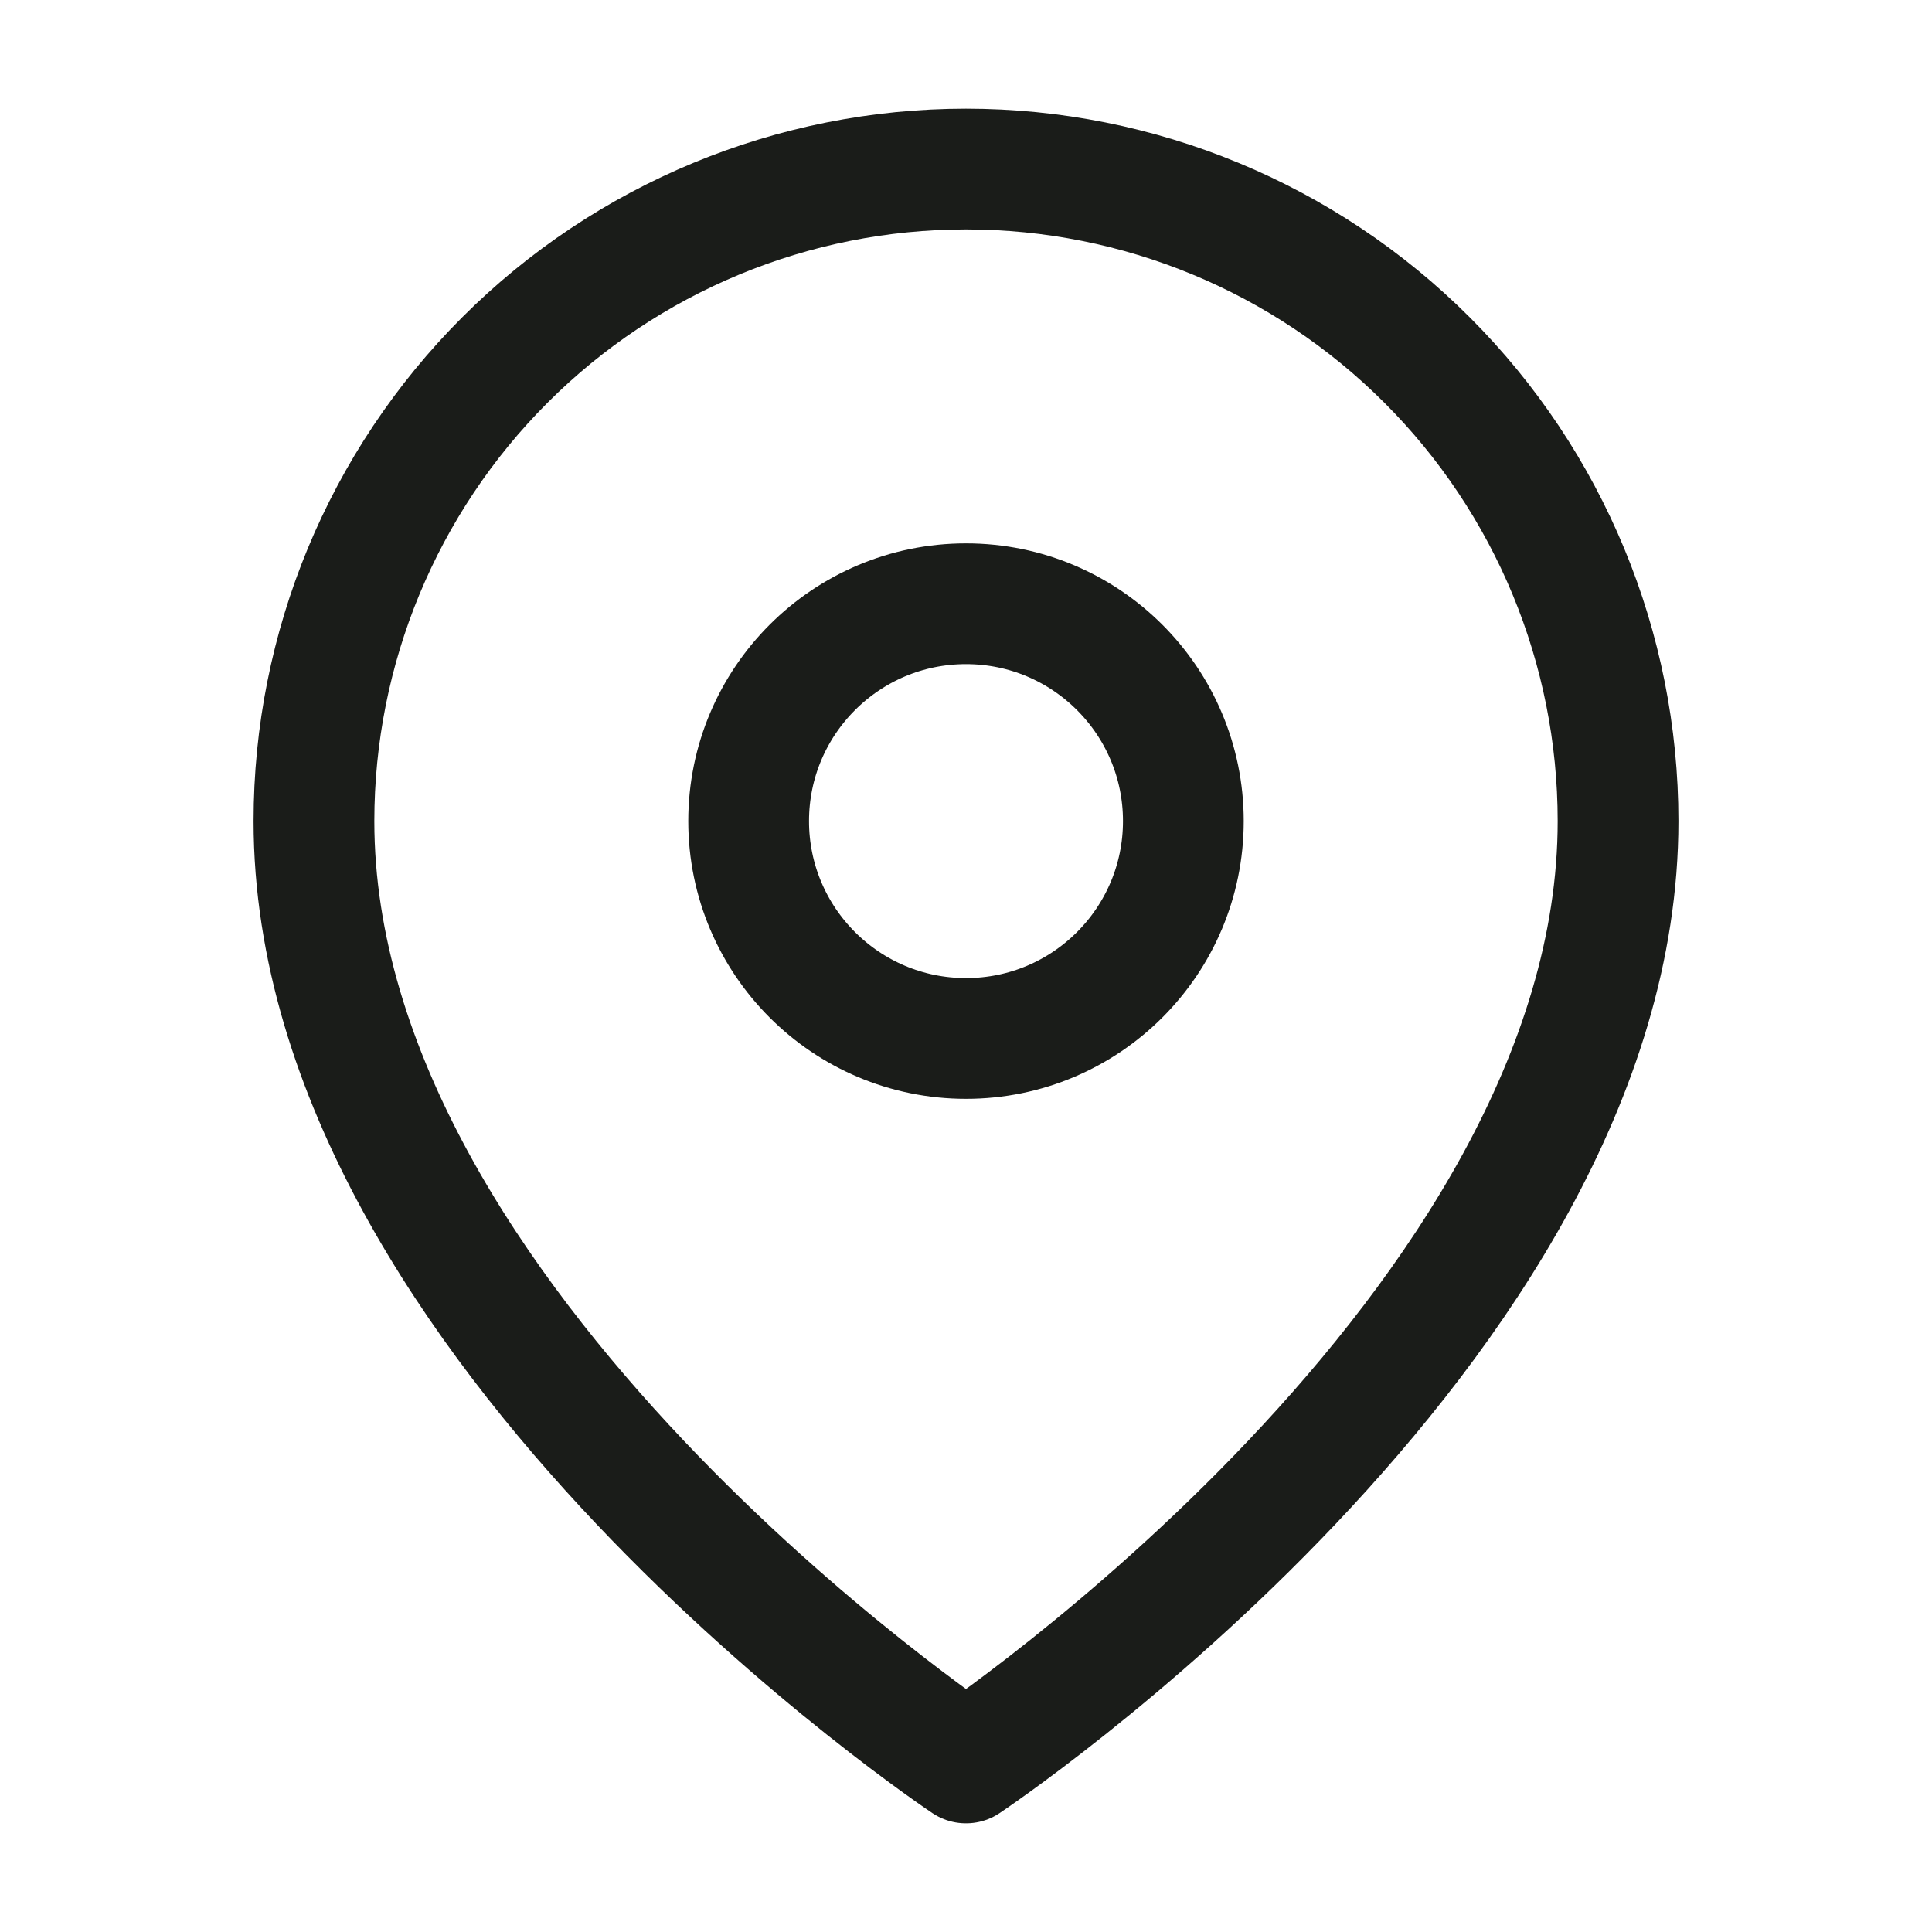<svg width="24" height="24" viewBox="0 0 24 24" fill="none" xmlns="http://www.w3.org/2000/svg">
<path d="M20.1 10.2C20.1 16.5 12 21.9 12 21.9C12 21.9 3.9 16.5 3.9 10.2C3.9 8.051 4.753 5.991 6.272 4.472C7.791 2.953 9.852 2.1 12 2.1C14.148 2.1 16.208 2.953 17.727 4.472C19.247 5.991 20.1 8.051 20.1 10.2Z" stroke="#1A1C19" stroke-width="1.5" stroke-linecap="round" stroke-linejoin="round"/>
<path d="M12 12.9C13.491 12.9 14.7 11.691 14.7 10.2C14.7 8.709 13.491 7.5 12 7.5C10.509 7.5 9.3 8.709 9.3 10.2C9.3 11.691 10.509 12.9 12 12.9Z" stroke="#1A1C19" stroke-width="1.5" stroke-linecap="round" stroke-linejoin="round"/>
</svg>
